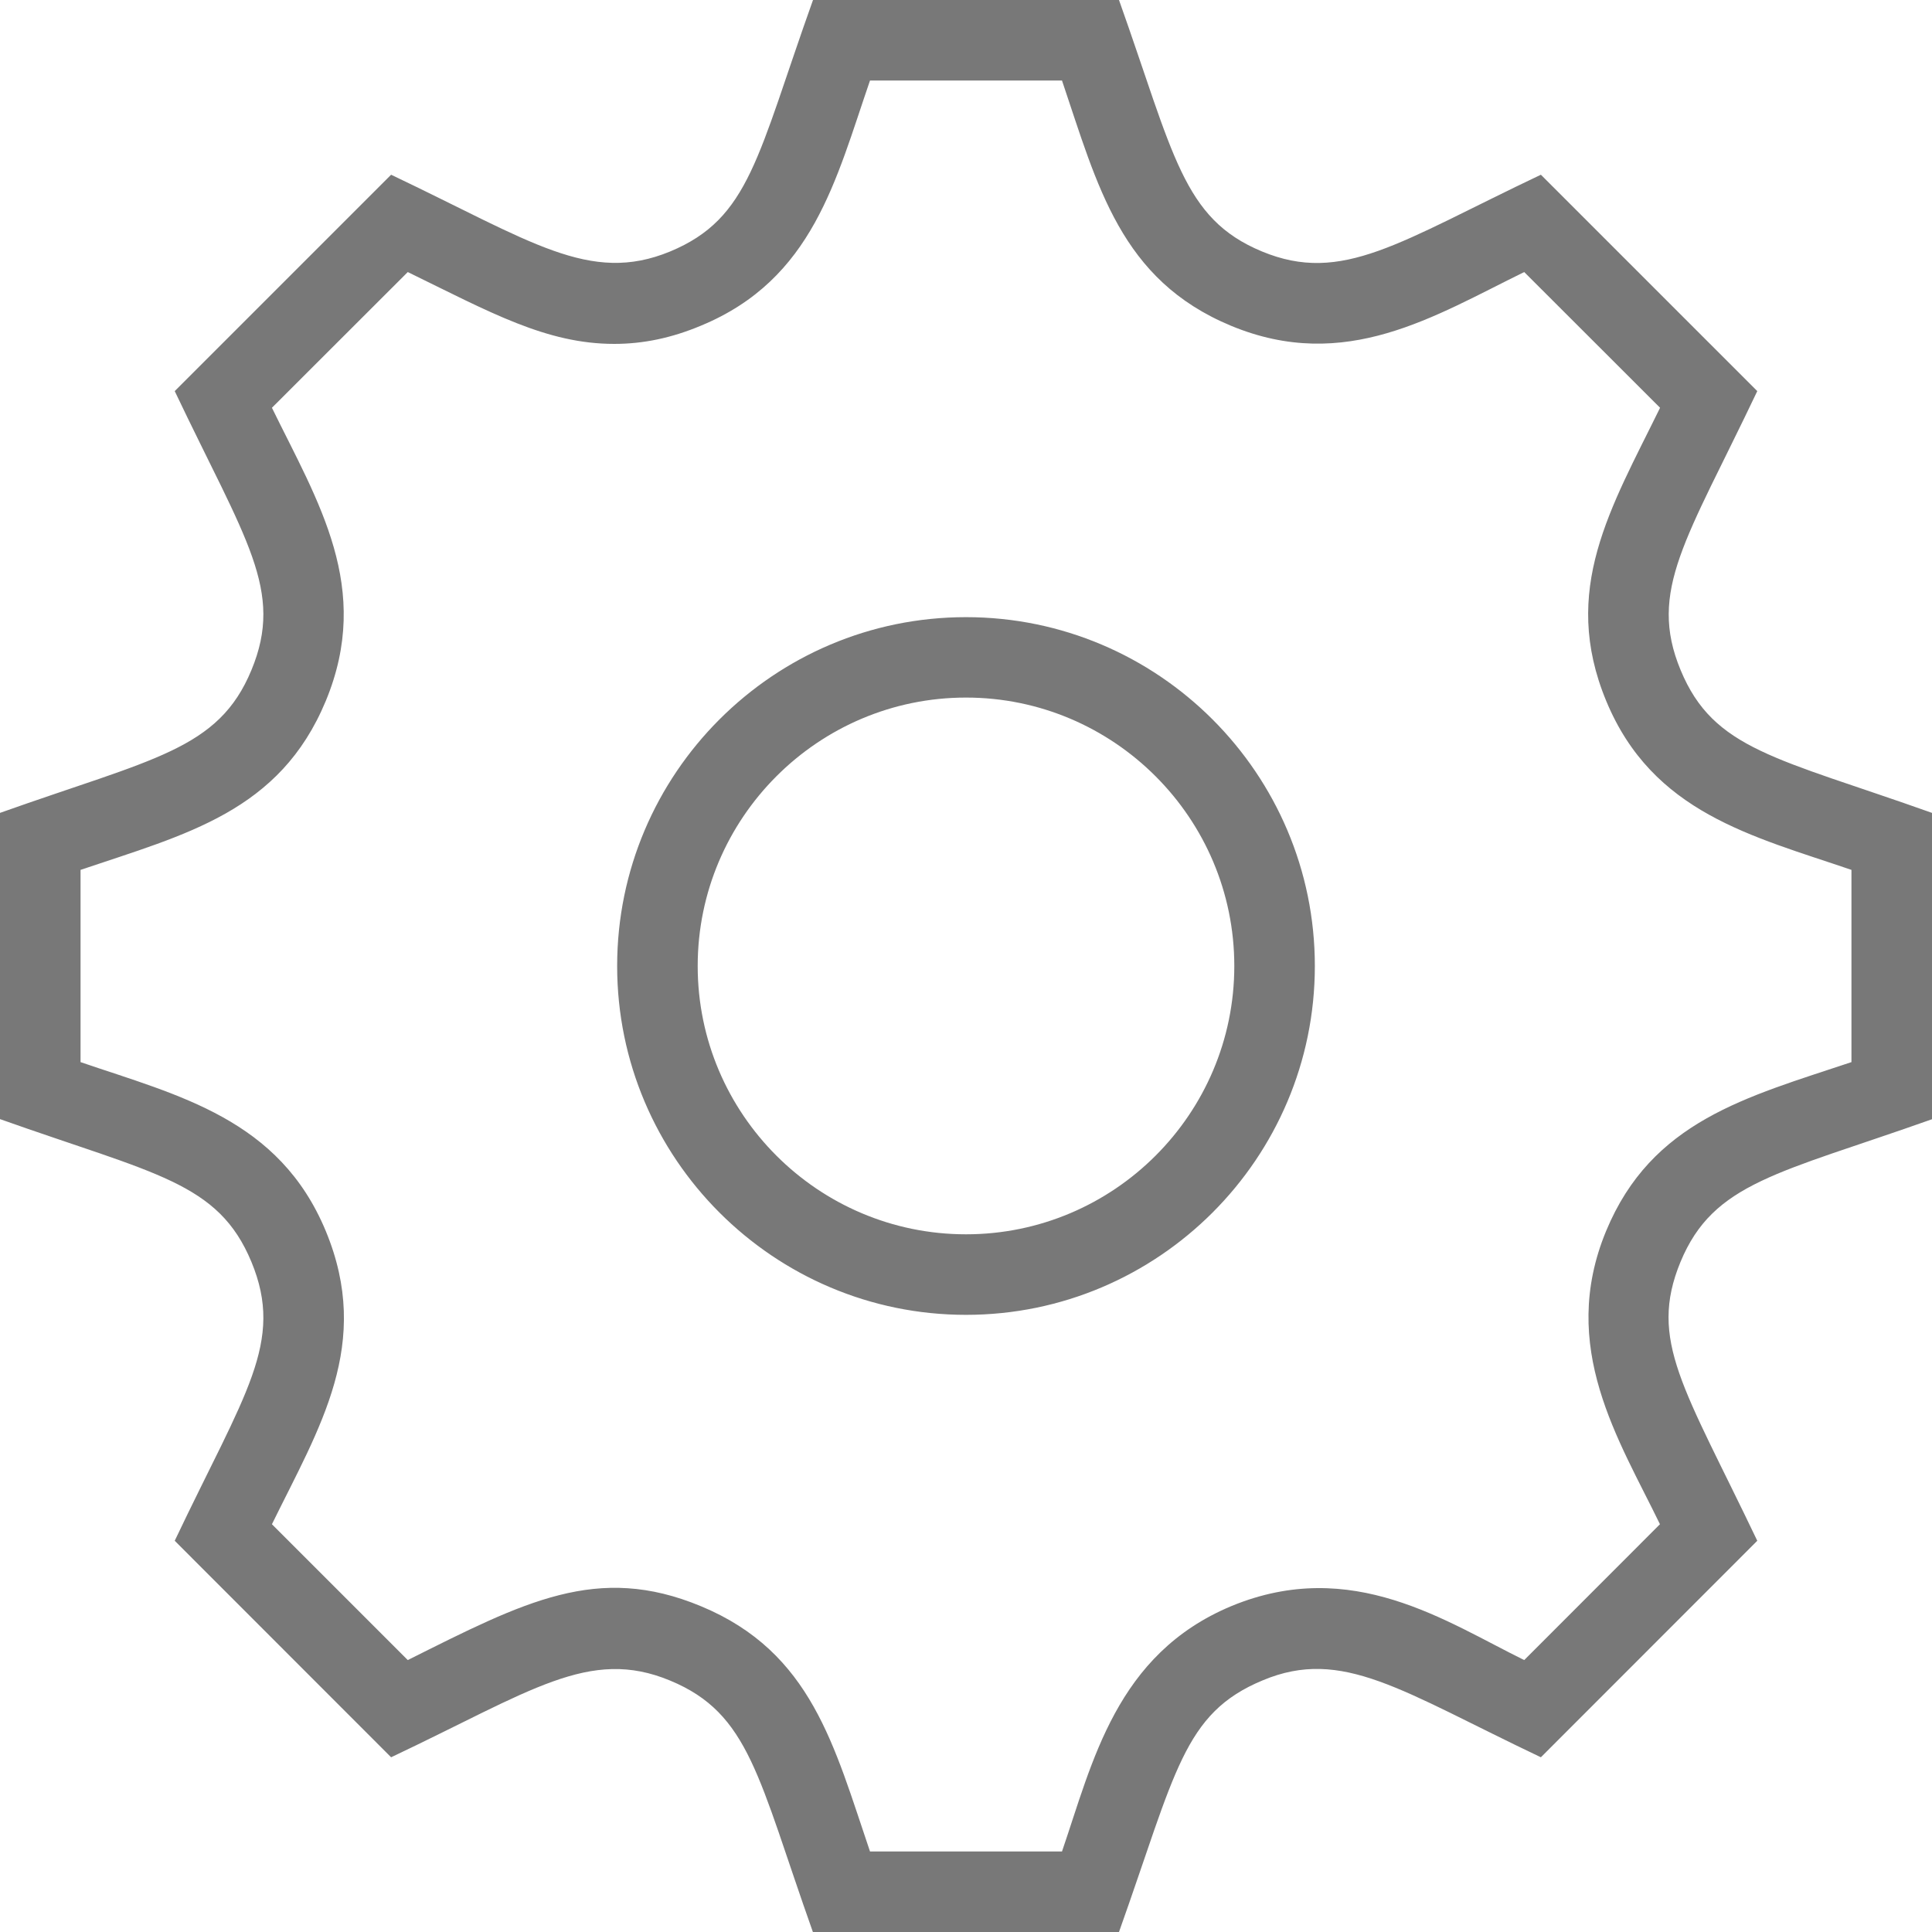 <svg width="16" height="16" viewBox="0 0 16 16" fill="none" xmlns="http://www.w3.org/2000/svg">
<g clip-path="url(#clip0_377_670)">
<path fill-rule="evenodd" clip-rule="evenodd" d="M8 5.777C6.775 5.777 5.778 6.775 5.778 8C5.778 9.225 6.775 10.222 8 10.222C9.225 10.222 10.222 9.225 10.222 8C10.222 6.775 9.225 5.777 8 5.777ZM8 10.889C6.407 10.889 5.111 9.593 5.111 8C5.111 6.407 6.407 5.111 8 5.111C9.593 5.111 10.889 6.407 10.889 8C10.889 9.593 9.593 10.889 8 10.889ZM7.205 15.333H8.795C9.048 14.597 9.241 13.699 10.2 13.3C11.197 12.889 11.977 13.431 12.623 13.748L13.747 12.623C13.409 11.925 12.903 11.157 13.301 10.195C13.679 9.283 14.461 9.087 15.333 8.796V7.204C14.51 6.923 13.686 6.732 13.302 5.805C12.921 4.885 13.34 4.209 13.748 3.377L12.623 2.253C11.879 2.617 11.143 3.091 10.195 2.698C9.279 2.317 9.091 1.542 8.795 0.667H7.205C6.922 1.487 6.735 2.312 5.805 2.697C5.562 2.799 5.327 2.848 5.087 2.848C4.525 2.848 4.061 2.587 3.377 2.253L2.252 3.377C2.635 4.16 3.086 4.868 2.698 5.805C2.317 6.722 1.542 6.908 0.667 7.204V8.796C1.484 9.075 2.312 9.266 2.698 10.195C3.085 11.13 2.648 11.816 2.252 12.623L3.377 13.748C4.343 13.265 4.947 12.945 5.805 13.302C6.723 13.683 6.908 14.461 7.205 15.333ZM9.267 16H6.732C6.278 14.721 6.209 14.191 5.55 13.918C4.88 13.639 4.396 14.006 3.239 14.553L1.447 12.76C2.029 11.535 2.358 11.117 2.082 10.45C1.807 9.789 1.287 9.725 0 9.268V6.732C1.271 6.28 1.808 6.211 2.082 5.55C2.356 4.889 2.035 4.475 1.447 3.239L3.239 1.447C4.4 1.999 4.883 2.357 5.549 2.083C6.211 1.808 6.271 1.293 6.733 0H9.267C9.722 1.279 9.793 1.809 10.45 2.082C11.117 2.359 11.589 2.003 12.761 1.447L14.553 3.239C13.967 4.471 13.645 4.891 13.918 5.549C14.192 6.211 14.713 6.274 16 6.732V9.269C14.729 9.72 14.191 9.79 13.917 10.451C13.649 11.101 13.947 11.491 14.553 12.76L12.761 14.553C11.609 14.006 11.117 13.639 10.457 13.916C9.799 14.189 9.737 14.68 9.267 16Z" fill="#787878"/>
</g>
<defs>
<clipPath id="clip0_377_670">
<rect width="16" height="16" fill="white"/>
</clipPath>
</defs>
</svg>
